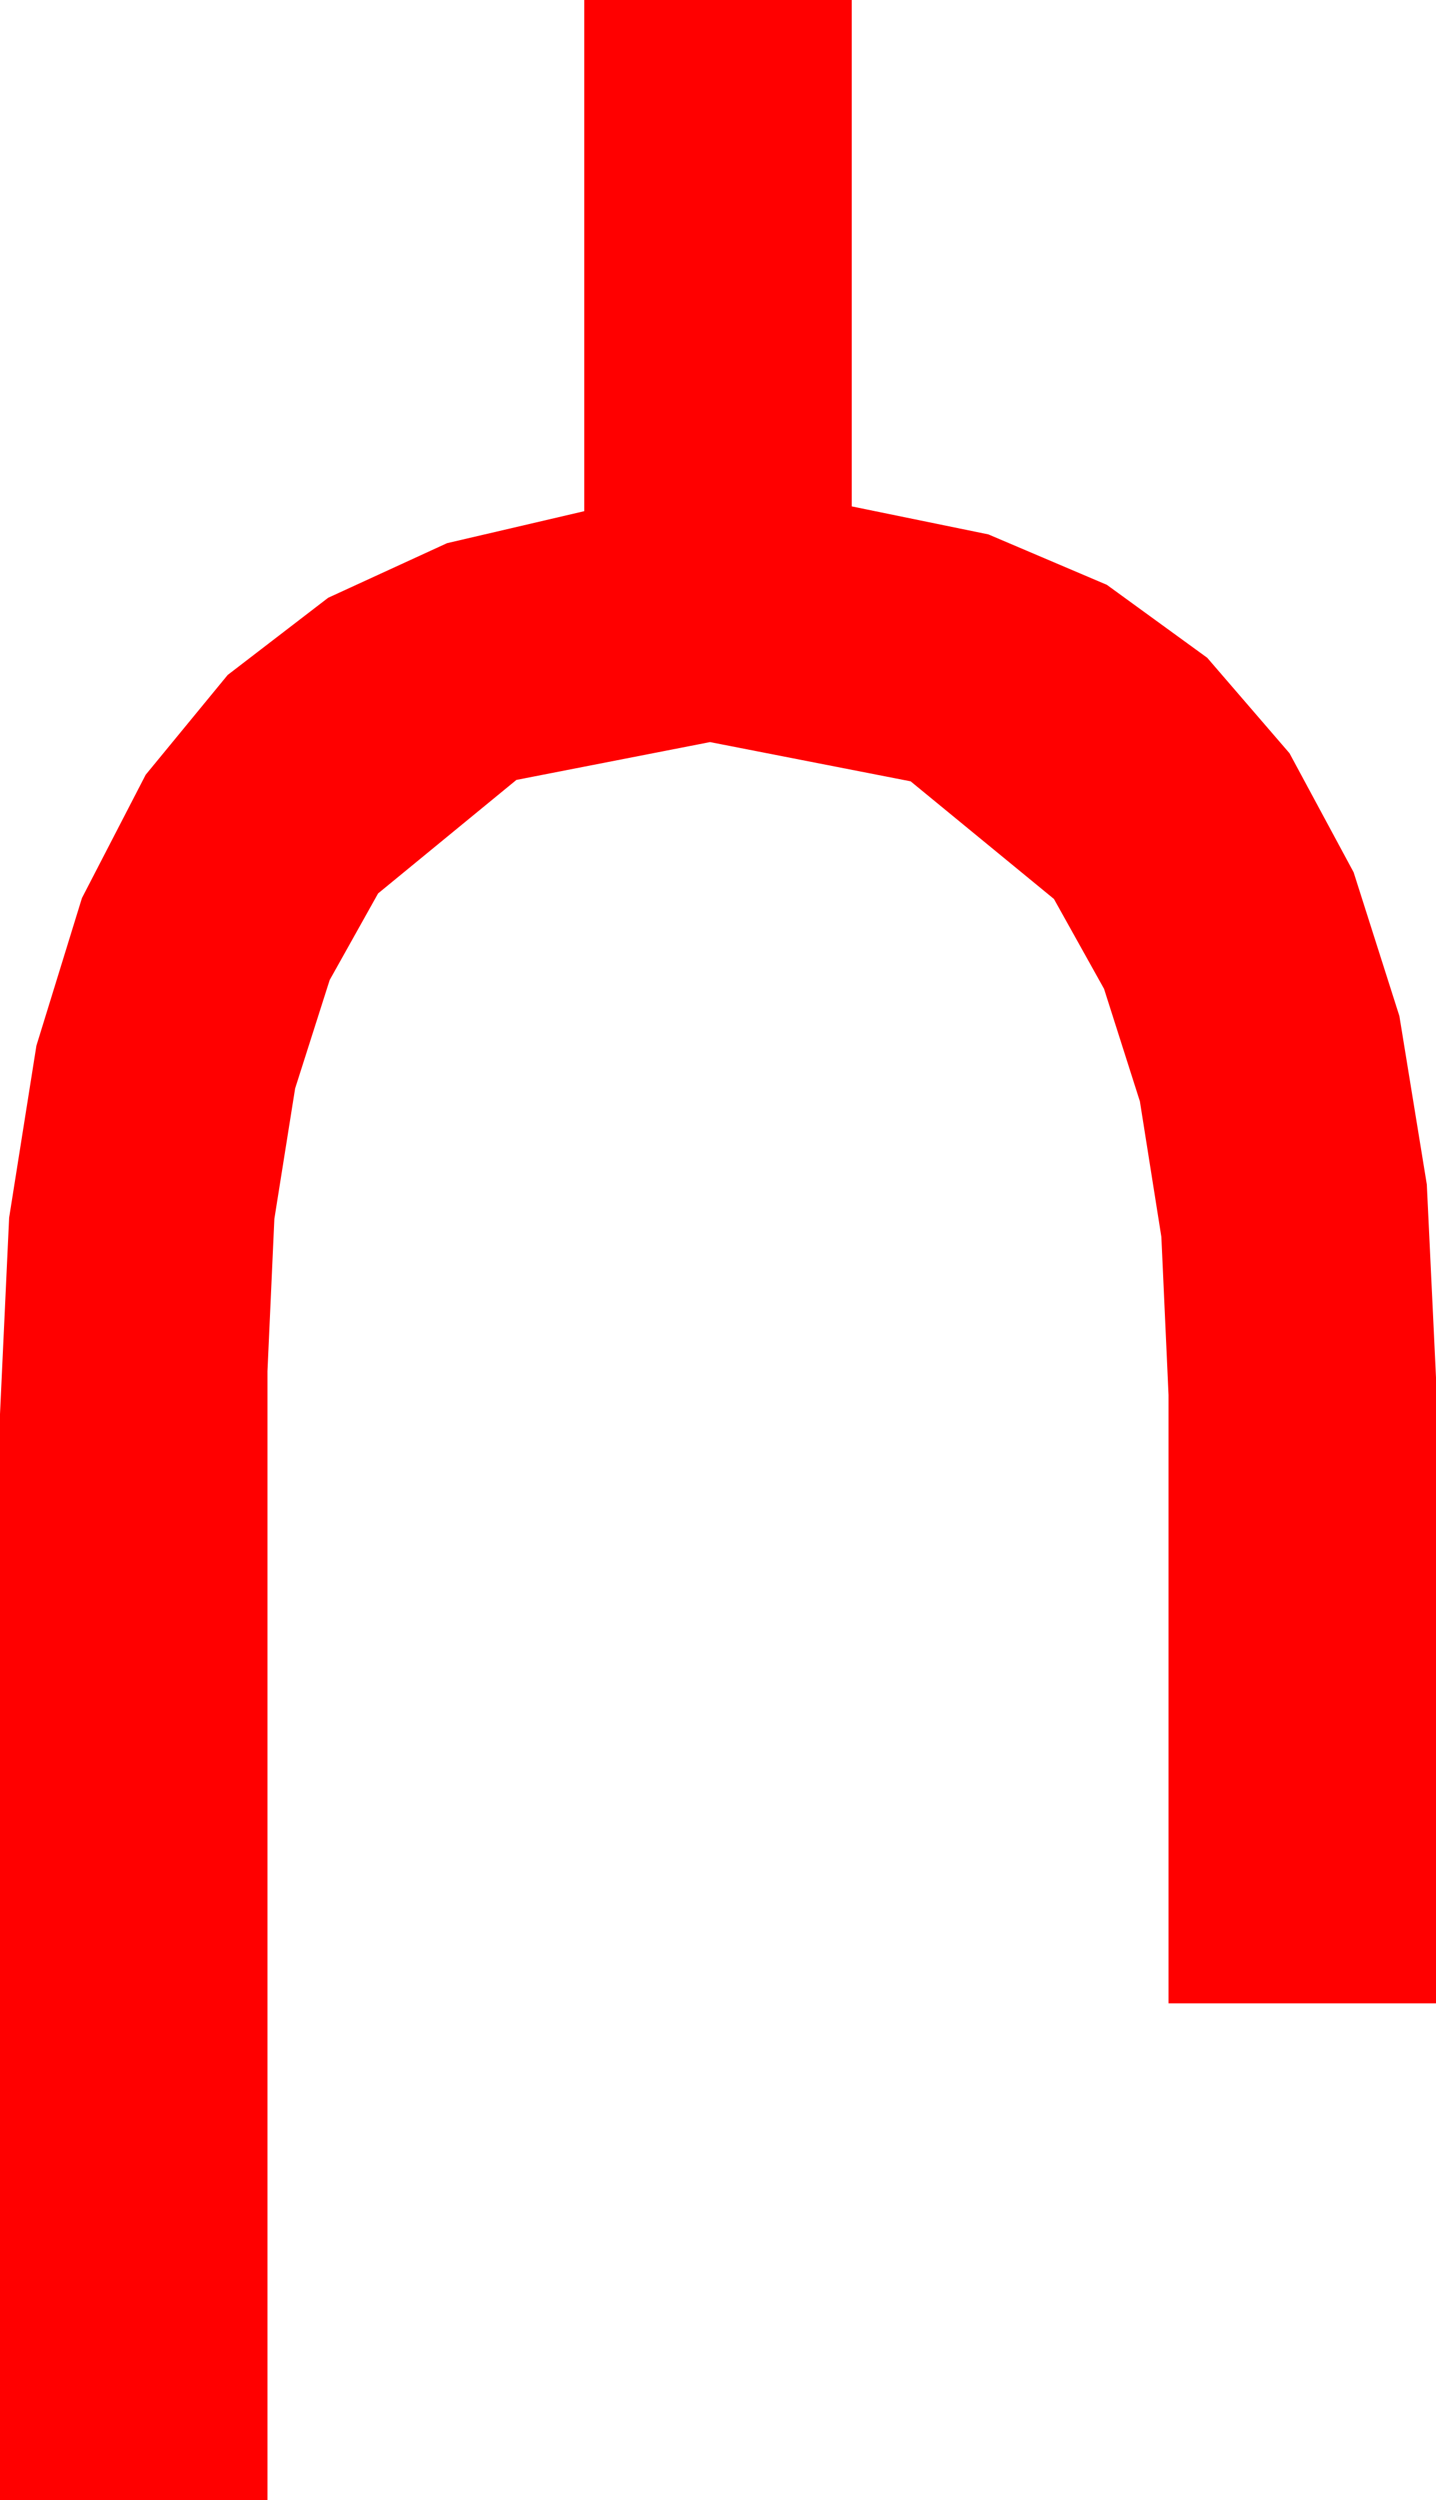 <?xml version="1.0" encoding="utf-8"?>
<!DOCTYPE svg PUBLIC "-//W3C//DTD SVG 1.1//EN" "http://www.w3.org/Graphics/SVG/1.1/DTD/svg11.dtd">
<svg width="26.426" height="45.996" xmlns="http://www.w3.org/2000/svg" xmlns:xlink="http://www.w3.org/1999/xlink" xmlns:xml="http://www.w3.org/XML/1998/namespace" version="1.1">
  <g>
    <g>
      <path style="fill:#FF0000;fill-opacity:1" d="M10.752,0L15.674,0 15.674,9.316 18.188,9.831 20.369,10.759 22.216,12.101 23.73,13.857 24.91,16.047 25.752,18.691 26.257,21.79 26.426,25.342 26.426,36.855 21.504,36.855 21.504,25.664 21.372,22.754 20.977,20.262 20.317,18.191 19.395,16.538 16.758,14.374 13.066,13.652 9.503,14.348 6.958,16.436 6.067,18.029 5.431,20.024 5.049,22.423 4.922,25.225 4.922,45.996 0,45.996 0,26.016 0.168,22.402 0.67,19.237 1.508,16.521 2.681,14.253 4.19,12.417 6.039,10.997 8.226,9.993 10.752,9.404 10.752,0z" />
    </g>
  </g>
</svg>